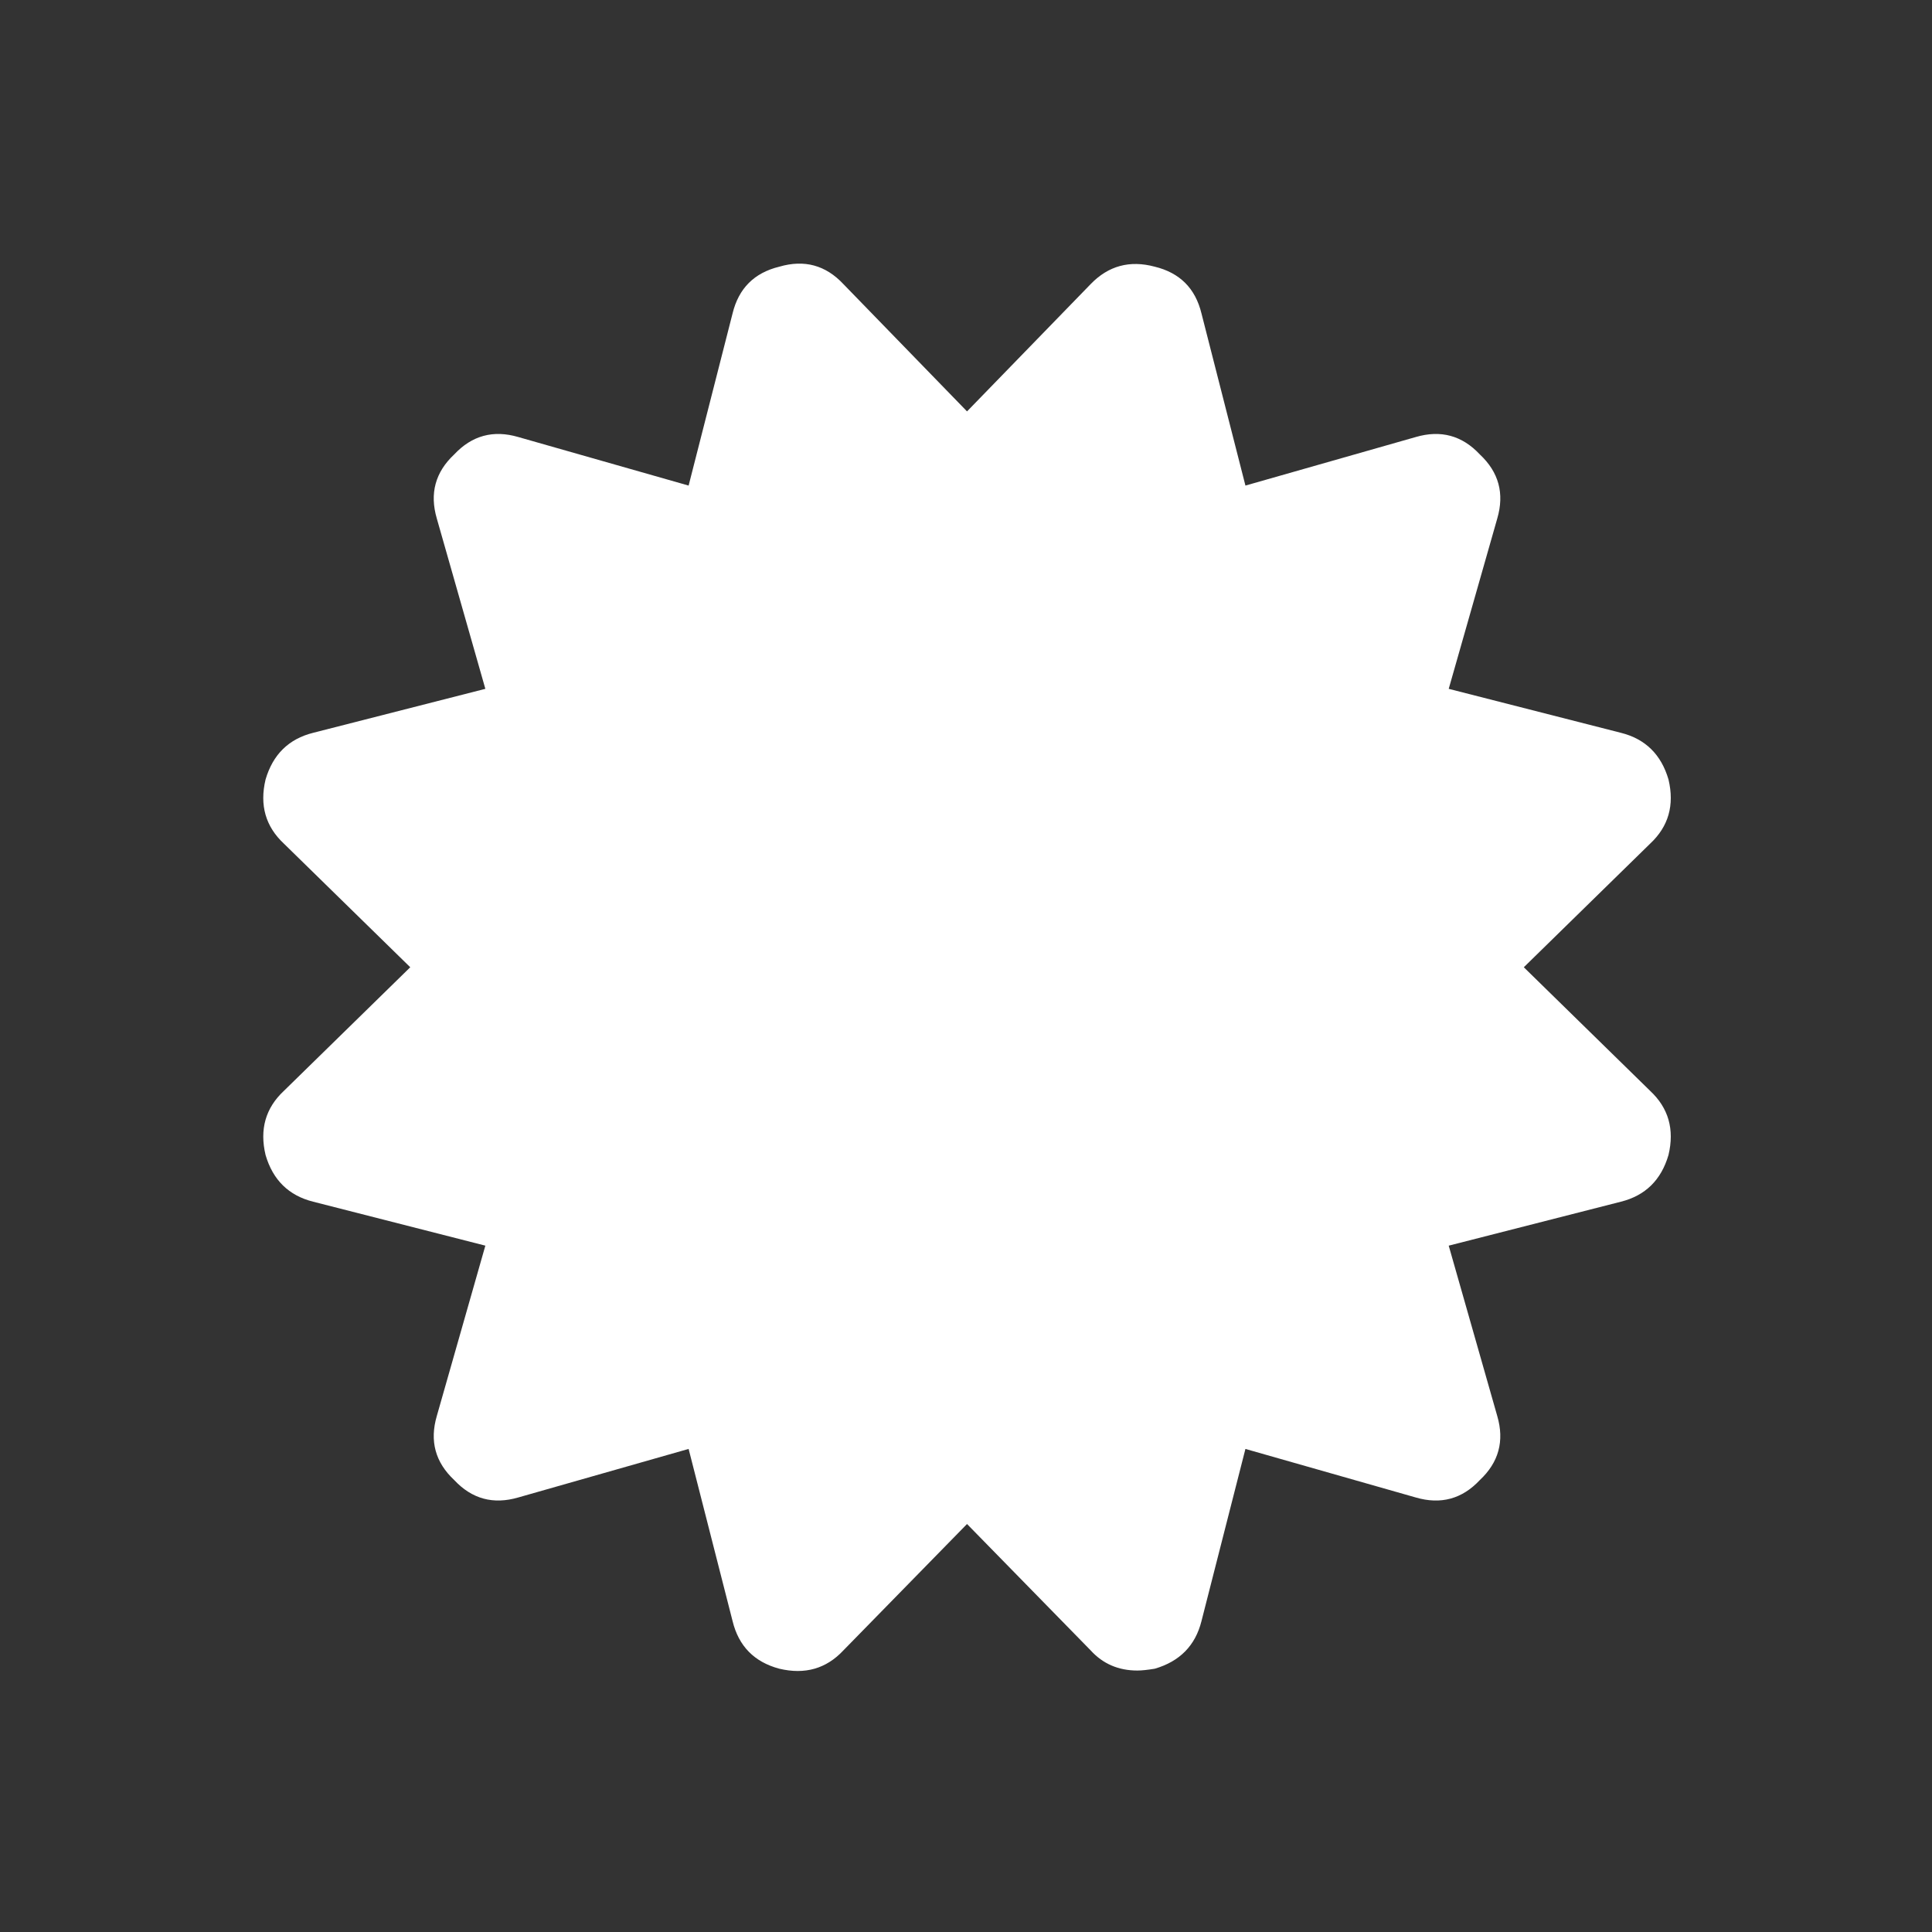 <svg xmlns="http://www.w3.org/2000/svg" viewBox="0 0 22 22"><rect x="0" y="0" width="22" height="22" fill="#333333" stroke="none"/><defs><clipPath><rect width="32" height="32" x="8" y="8" fill="none" rx="16"/></clipPath><clipPath><rect width="32" height="32" x="392.57" y="507.8" fill="none" rx="16"/></clipPath><clipPath><rect y="507.8" x="392.57" height="32" width="32" fill="none" rx="16"/></clipPath><clipPath><rect width="32" height="32" x="392.57" y="507.8" fill="none" rx="16"/></clipPath><clipPath><rect width="32" height="32" x="392.57" y="507.8" fill="none" rx="16"/></clipPath><clipPath><rect y="507.8" x="392.57" height="32" width="32" fill="none" rx="16"/></clipPath><clipPath><rect y="8" x="8" height="32" width="32" fill="none" rx="16"/></clipPath><clipPath><rect y="507.8" x="392.57" height="32" width="32" fill="none" rx="16"/></clipPath><clipPath><rect width="32" height="32" x="392.57" y="507.8" fill="none" rx="16"/></clipPath><clipPath><rect width="32" height="32" x="392.57" y="507.8" fill="none" rx="16"/></clipPath><clipPath><rect width="32" height="32" x="8" y="8" fill="none" rx="16"/></clipPath><clipPath><path d="m0 706.47h1490.93v-706.47h-1490.93v706.47"/></clipPath><clipPath><path d="m22.2 686.12h1447.73v-667.19h-1447.73v667.19"/></clipPath><clipPath><rect width="32" height="32" x="392.57" y="507.8" fill="none" rx="16"/></clipPath><clipPath><rect width="32" height="32" x="392.57" y="507.8" fill="none" rx="16"/></clipPath><clipPath><rect width="32" height="32" x="392.57" y="507.8" fill="none" rx="16"/></clipPath><clipPath><rect width="32" height="32" x="392.57" y="507.8" fill="none" rx="16"/></clipPath><clipPath><rect width="32" height="32" x="8" y="8" fill="none" rx="16"/></clipPath></defs><path d="m123.78 73.993l-11.242-10.999 11.242-10.999c1.63-1.521 2.173-3.422 1.63-5.703-.651-2.227-2.063-3.612-4.237-4.155l-15.316-3.911 4.318-15.15c.651-2.226.137-4.128-1.549-5.703-1.574-1.684-3.475-2.2-5.703-1.548l-15.15 4.318-3.912-15.317c-.543-2.227-1.926-3.612-4.153-4.155-2.228-.598-4.129-.081-5.703 1.548l-11 11.325-10.999-11.325c-1.575-1.684-3.476-2.2-5.703-1.548-2.227.543-3.612 1.928-4.155 4.155l-3.911 15.317-15.15-4.318c-2.227-.652-4.128-.136-5.703 1.548-1.684 1.575-2.2 3.476-1.548 5.703l4.318 15.15-15.317 3.911c-2.172.543-3.585 1.928-4.236 4.155-.544 2.281 0 4.182 1.629 5.703l11.243 10.999-11.243 10.999c-1.629 1.521-2.172 3.422-1.629 5.703.651 2.227 2.064 3.612 4.236 4.155l15.317 3.91-4.318 15.15c-.652 2.227-.136 4.127 1.548 5.703 1.575 1.684 3.476 2.199 5.703 1.548l15.15-4.317 3.911 15.316c.543 2.227 1.928 3.639 4.155 4.236 2.281.543 4.182 0 5.703-1.629l10.999-11.243 11 11.244c1.086 1.193 2.471 1.791 4.154 1.791.381 0 .896-.055 1.549-.162 2.227-.652 3.611-2.064 4.154-4.236l3.91-15.316 15.15 4.317c2.228.651 4.129.136 5.703-1.548 1.685-1.576 2.2-3.477 1.549-5.703l-4.317-15.15 15.315-3.91c2.175-.543 3.586-1.928 4.237-4.155.544-2.282 0-4.183-1.63-5.704" transform="matrix(.128 0 0 .128 2.947 2.951)" fill="#ffffff"/></svg>